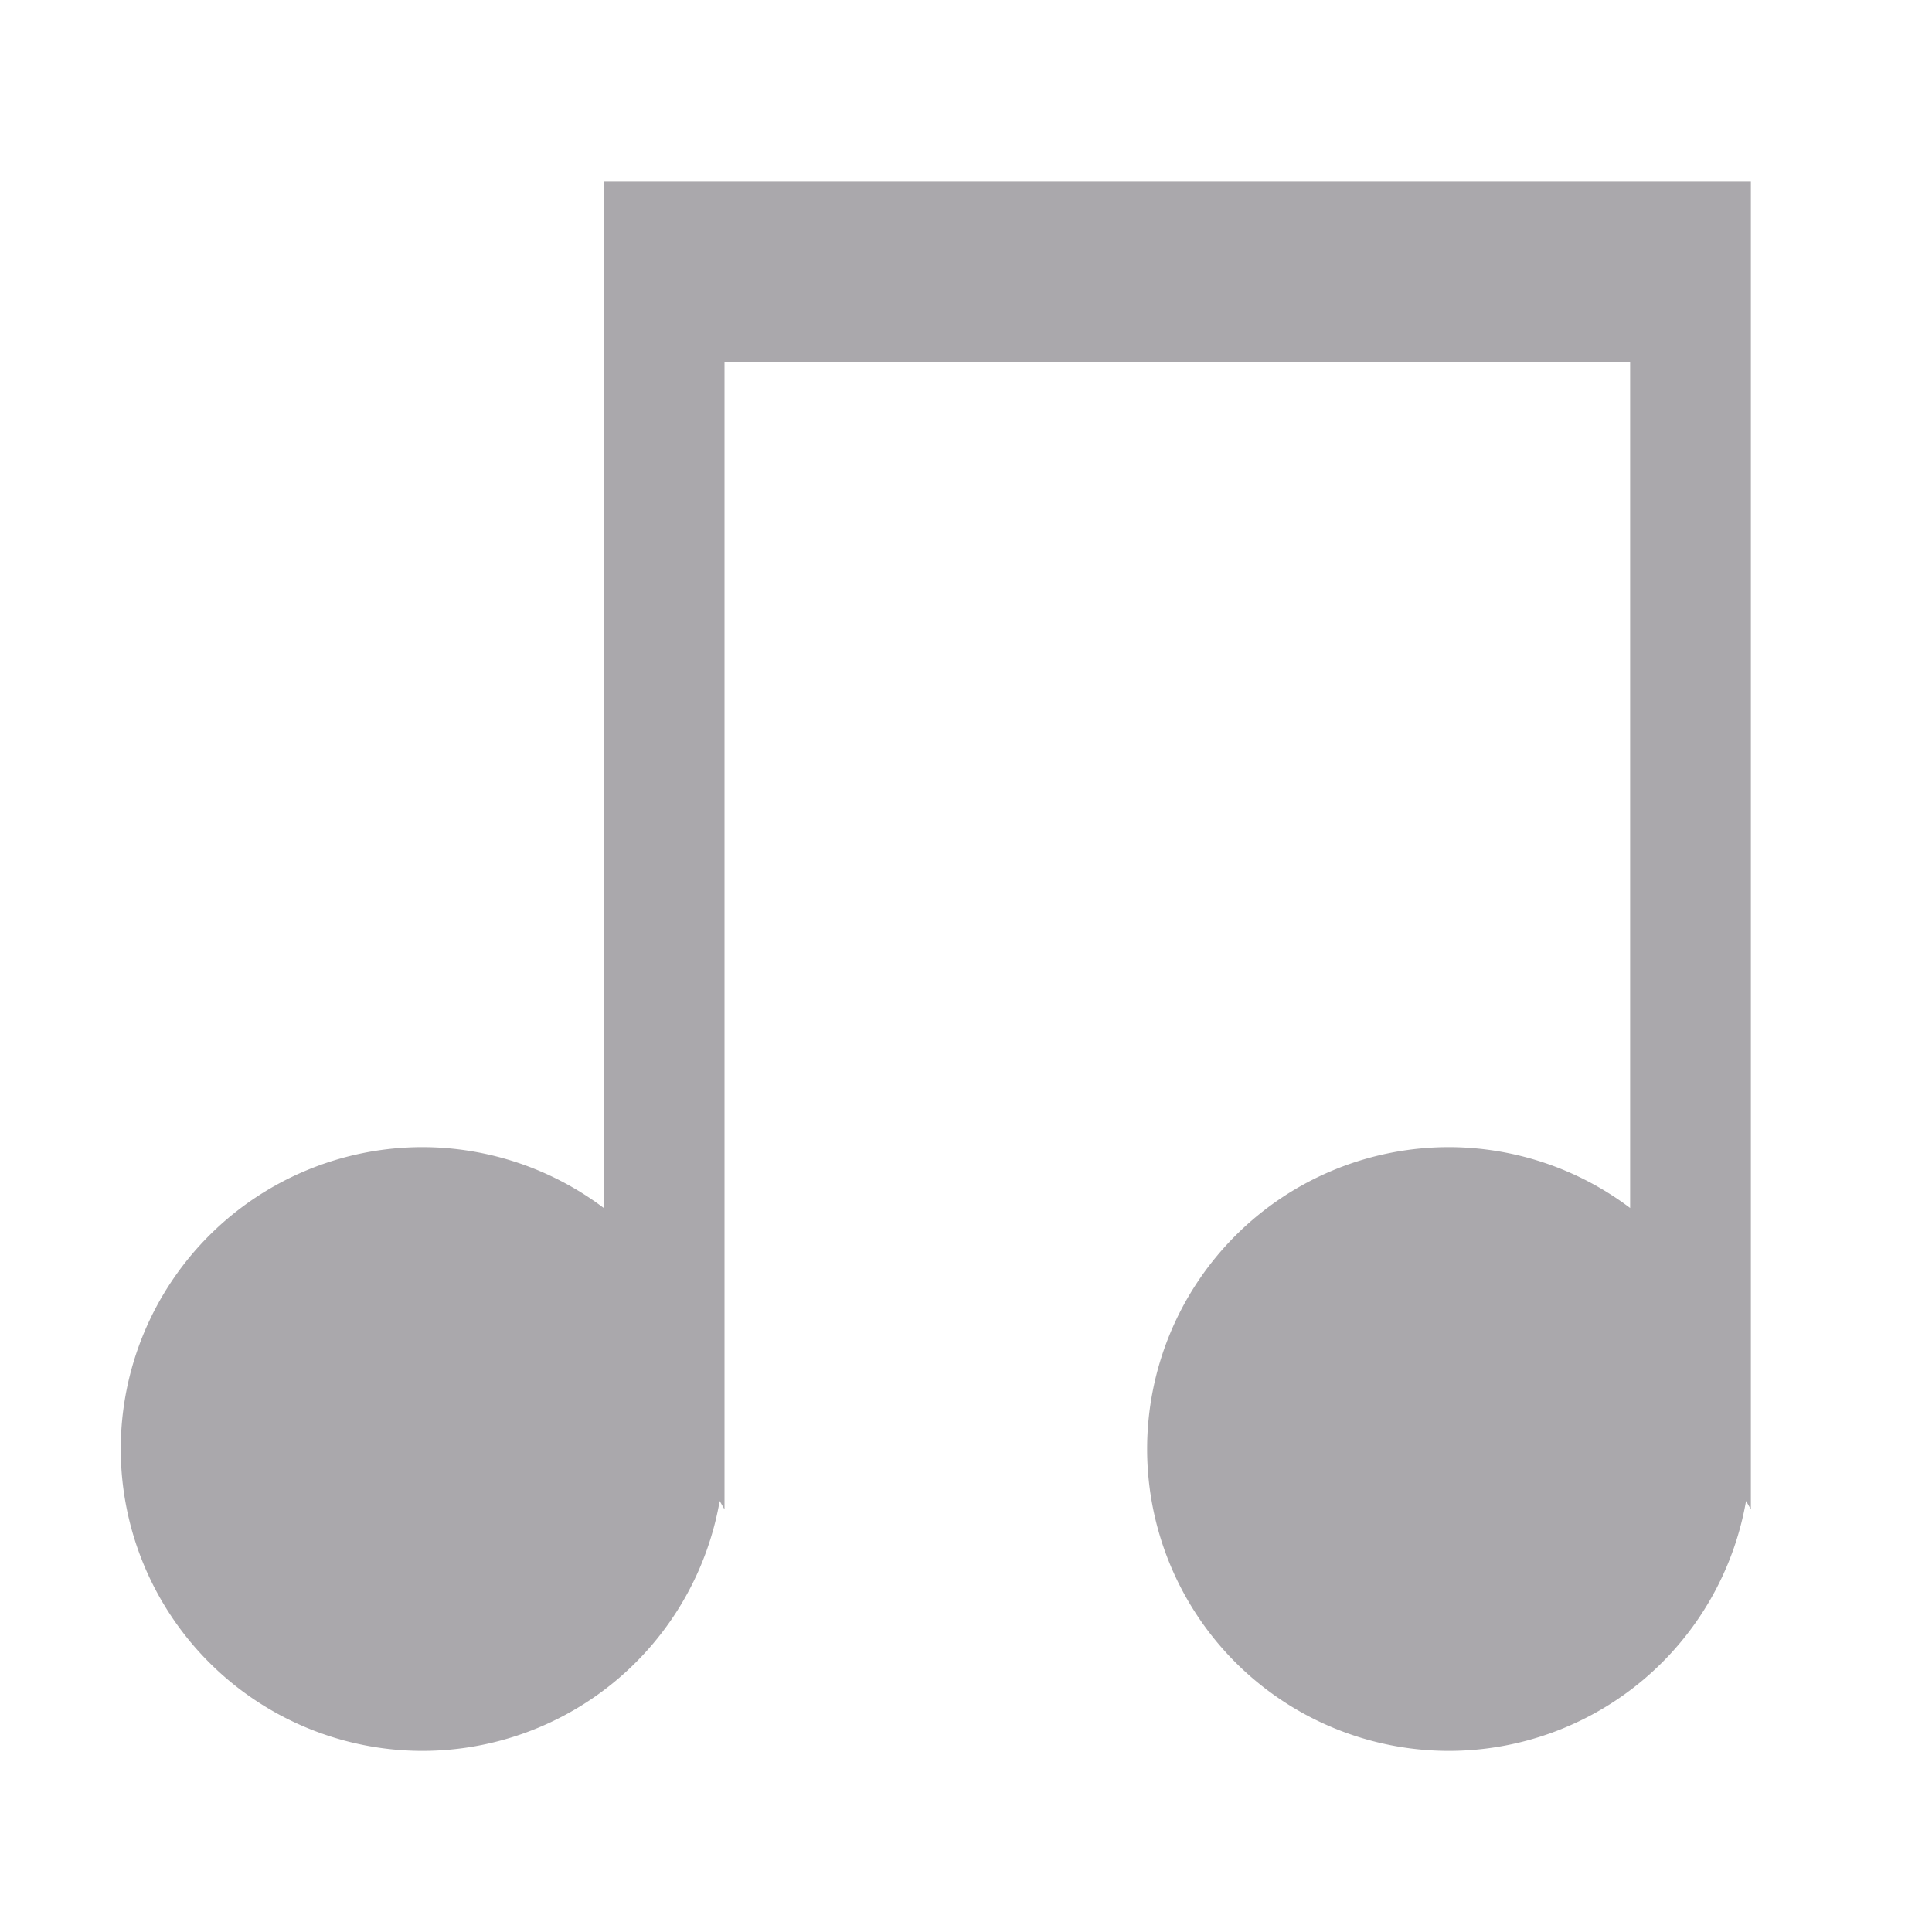 <svg height="32" viewBox="0 0 32 32" width="32" xmlns="http://www.w3.org/2000/svg"><path d="m10 3v17.008a5 5 0 0 0 -3-1.008 5 5 0 0 0 -5 5 5 5 0 0 0 5 5 5 5 0 0 0 4.92-4.139l.08.139v-1-18h15v14.008a5 5 0 0 0 -3-1.008 5 5 0 0 0 -5 5 5 5 0 0 0 5 5 5 5 0 0 0 4.92-4.139l.08.139v-22z" fill="#aaa8ac"/></svg>
